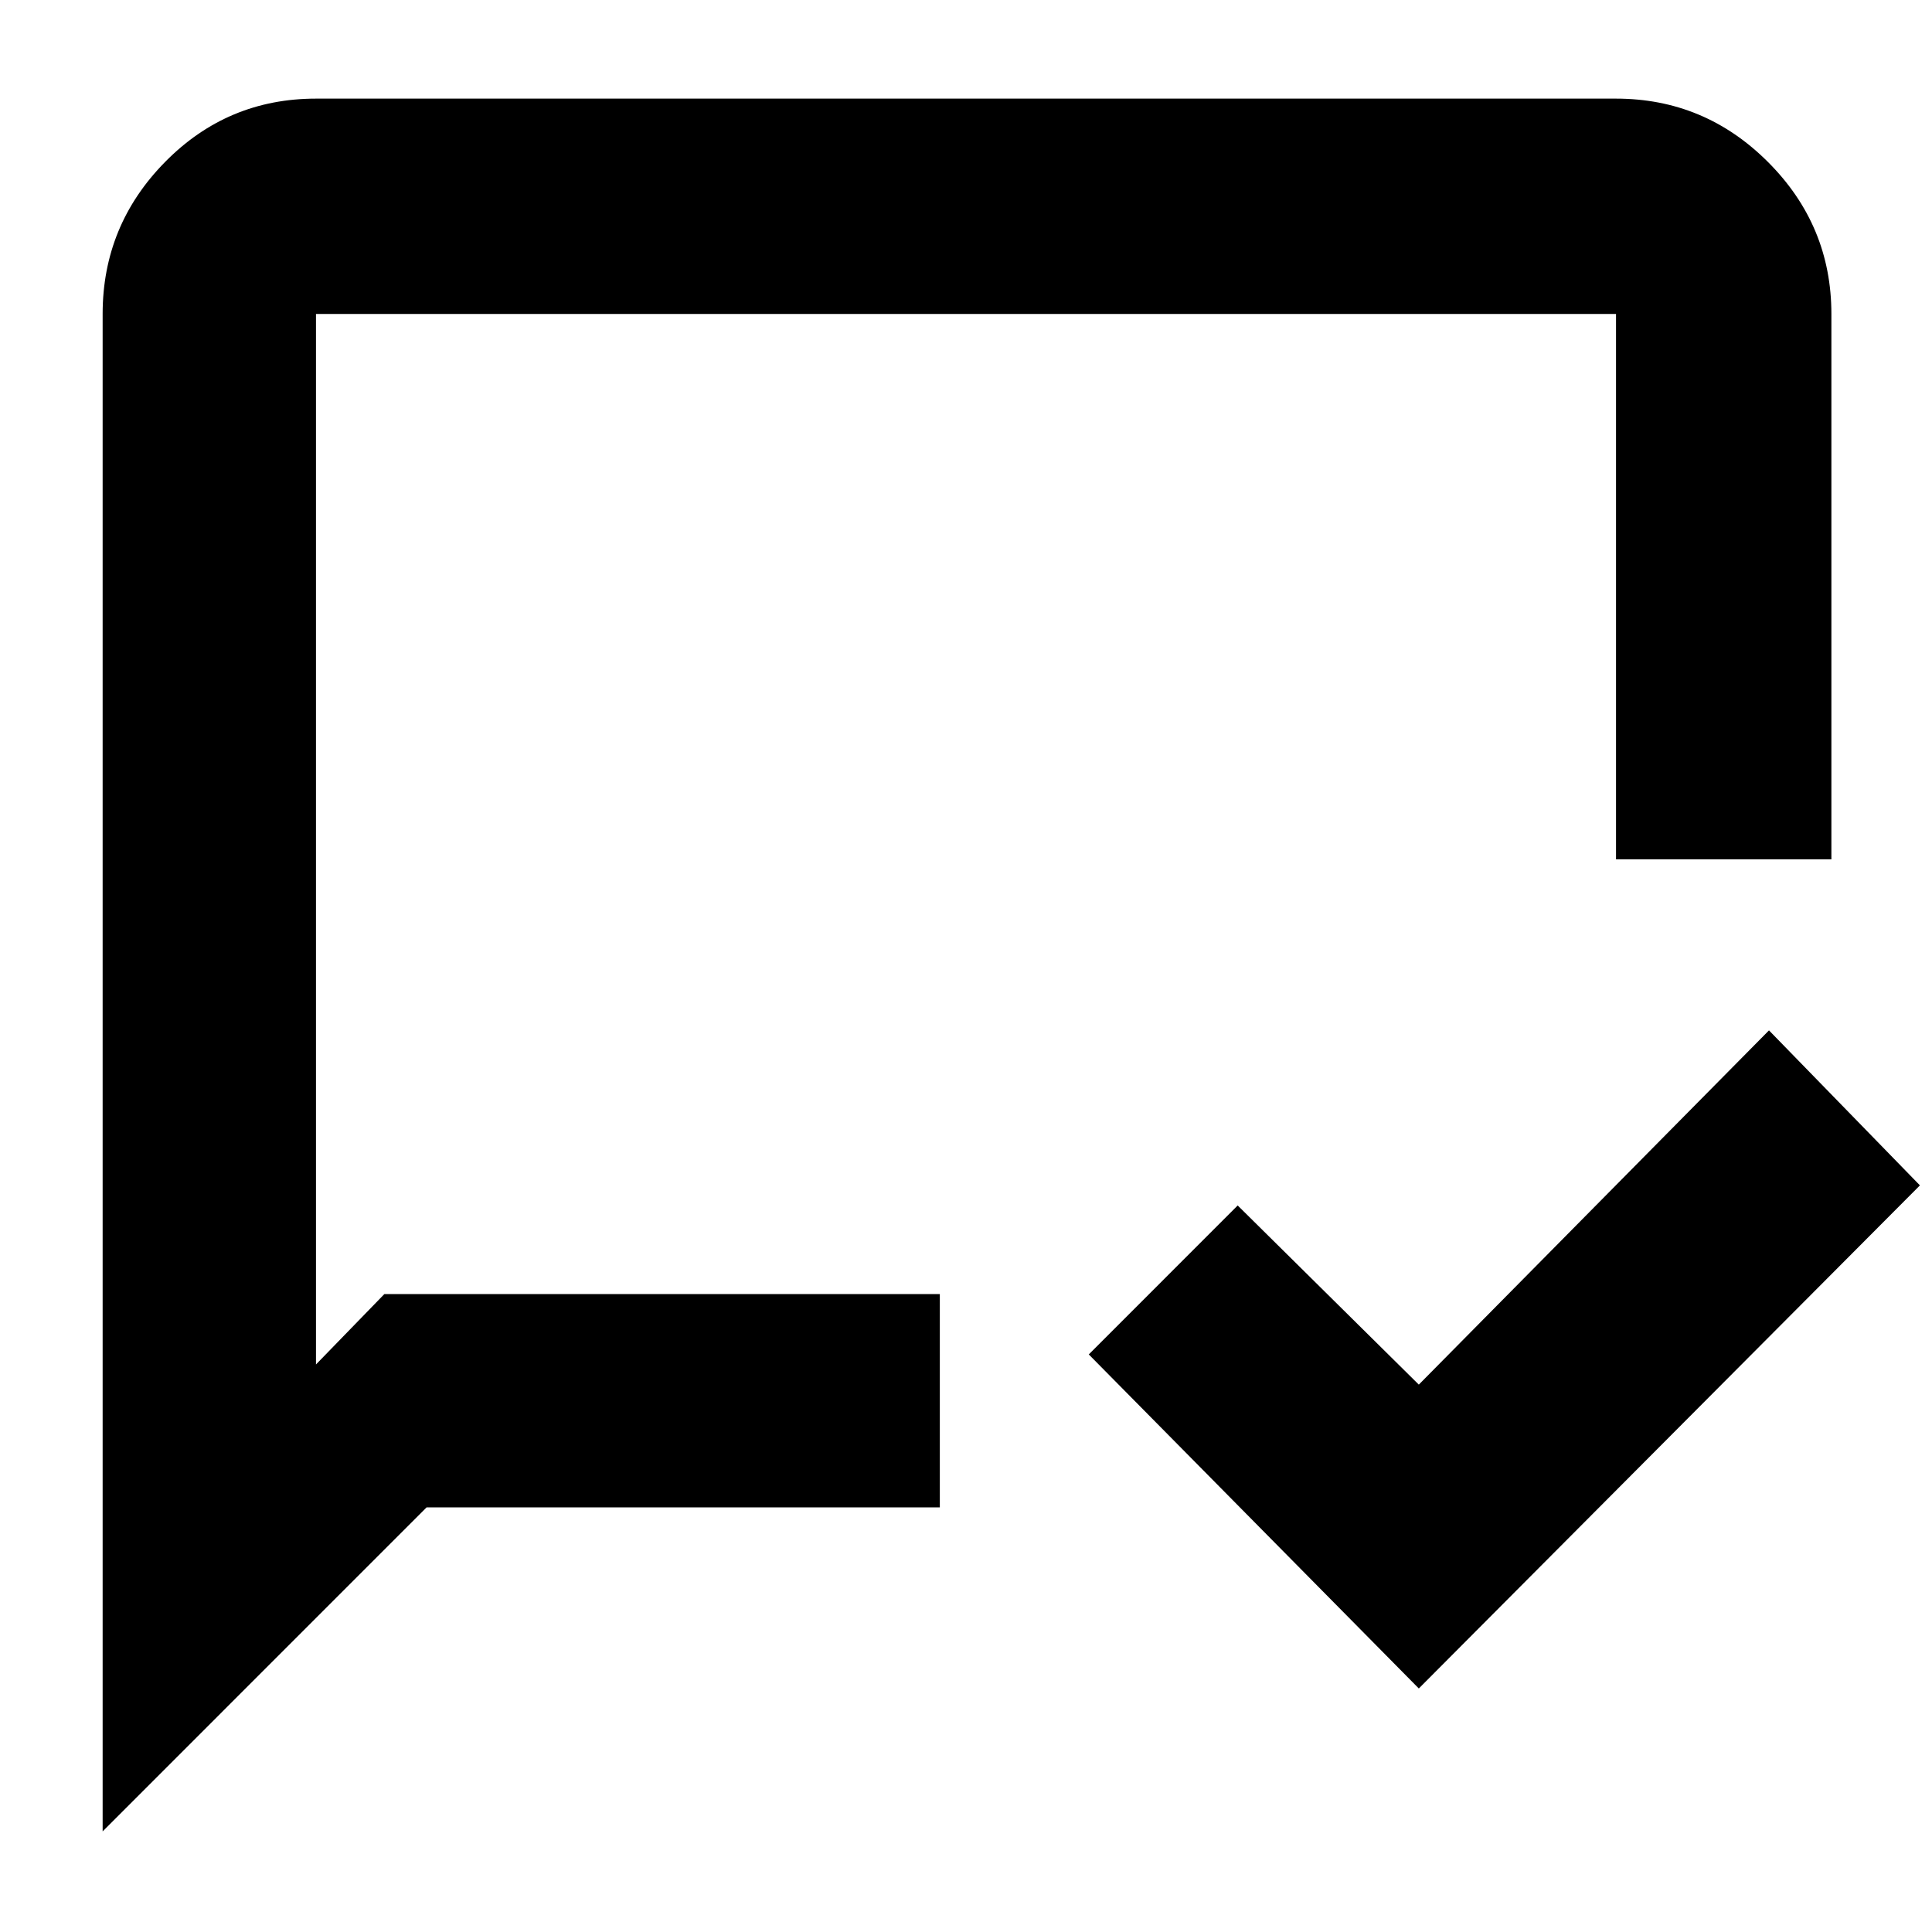 <svg xmlns="http://www.w3.org/2000/svg" height="40" width="40"><path d="M29.375 34.958 22.542 28.042 25.625 24.958 29.375 28.667 36.625 21.333 39.75 24.542ZM7.958 26.792H19.458V31.208H8.833L2.125 37.917V6.5Q2.125 4.667 3.417 3.354Q4.708 2.042 6.542 2.042H33.458Q35.292 2.042 36.604 3.354Q37.917 4.667 37.917 6.5V17.792H33.458V6.5Q33.458 6.5 33.458 6.5Q33.458 6.5 33.458 6.5H6.542Q6.542 6.5 6.542 6.5Q6.542 6.5 6.542 6.5V28.25ZM6.542 26.792V6.5Q6.542 6.5 6.542 6.5Q6.542 6.5 6.542 6.5Q6.542 6.5 6.542 6.5Q6.542 6.5 6.542 6.5Z"/></svg>